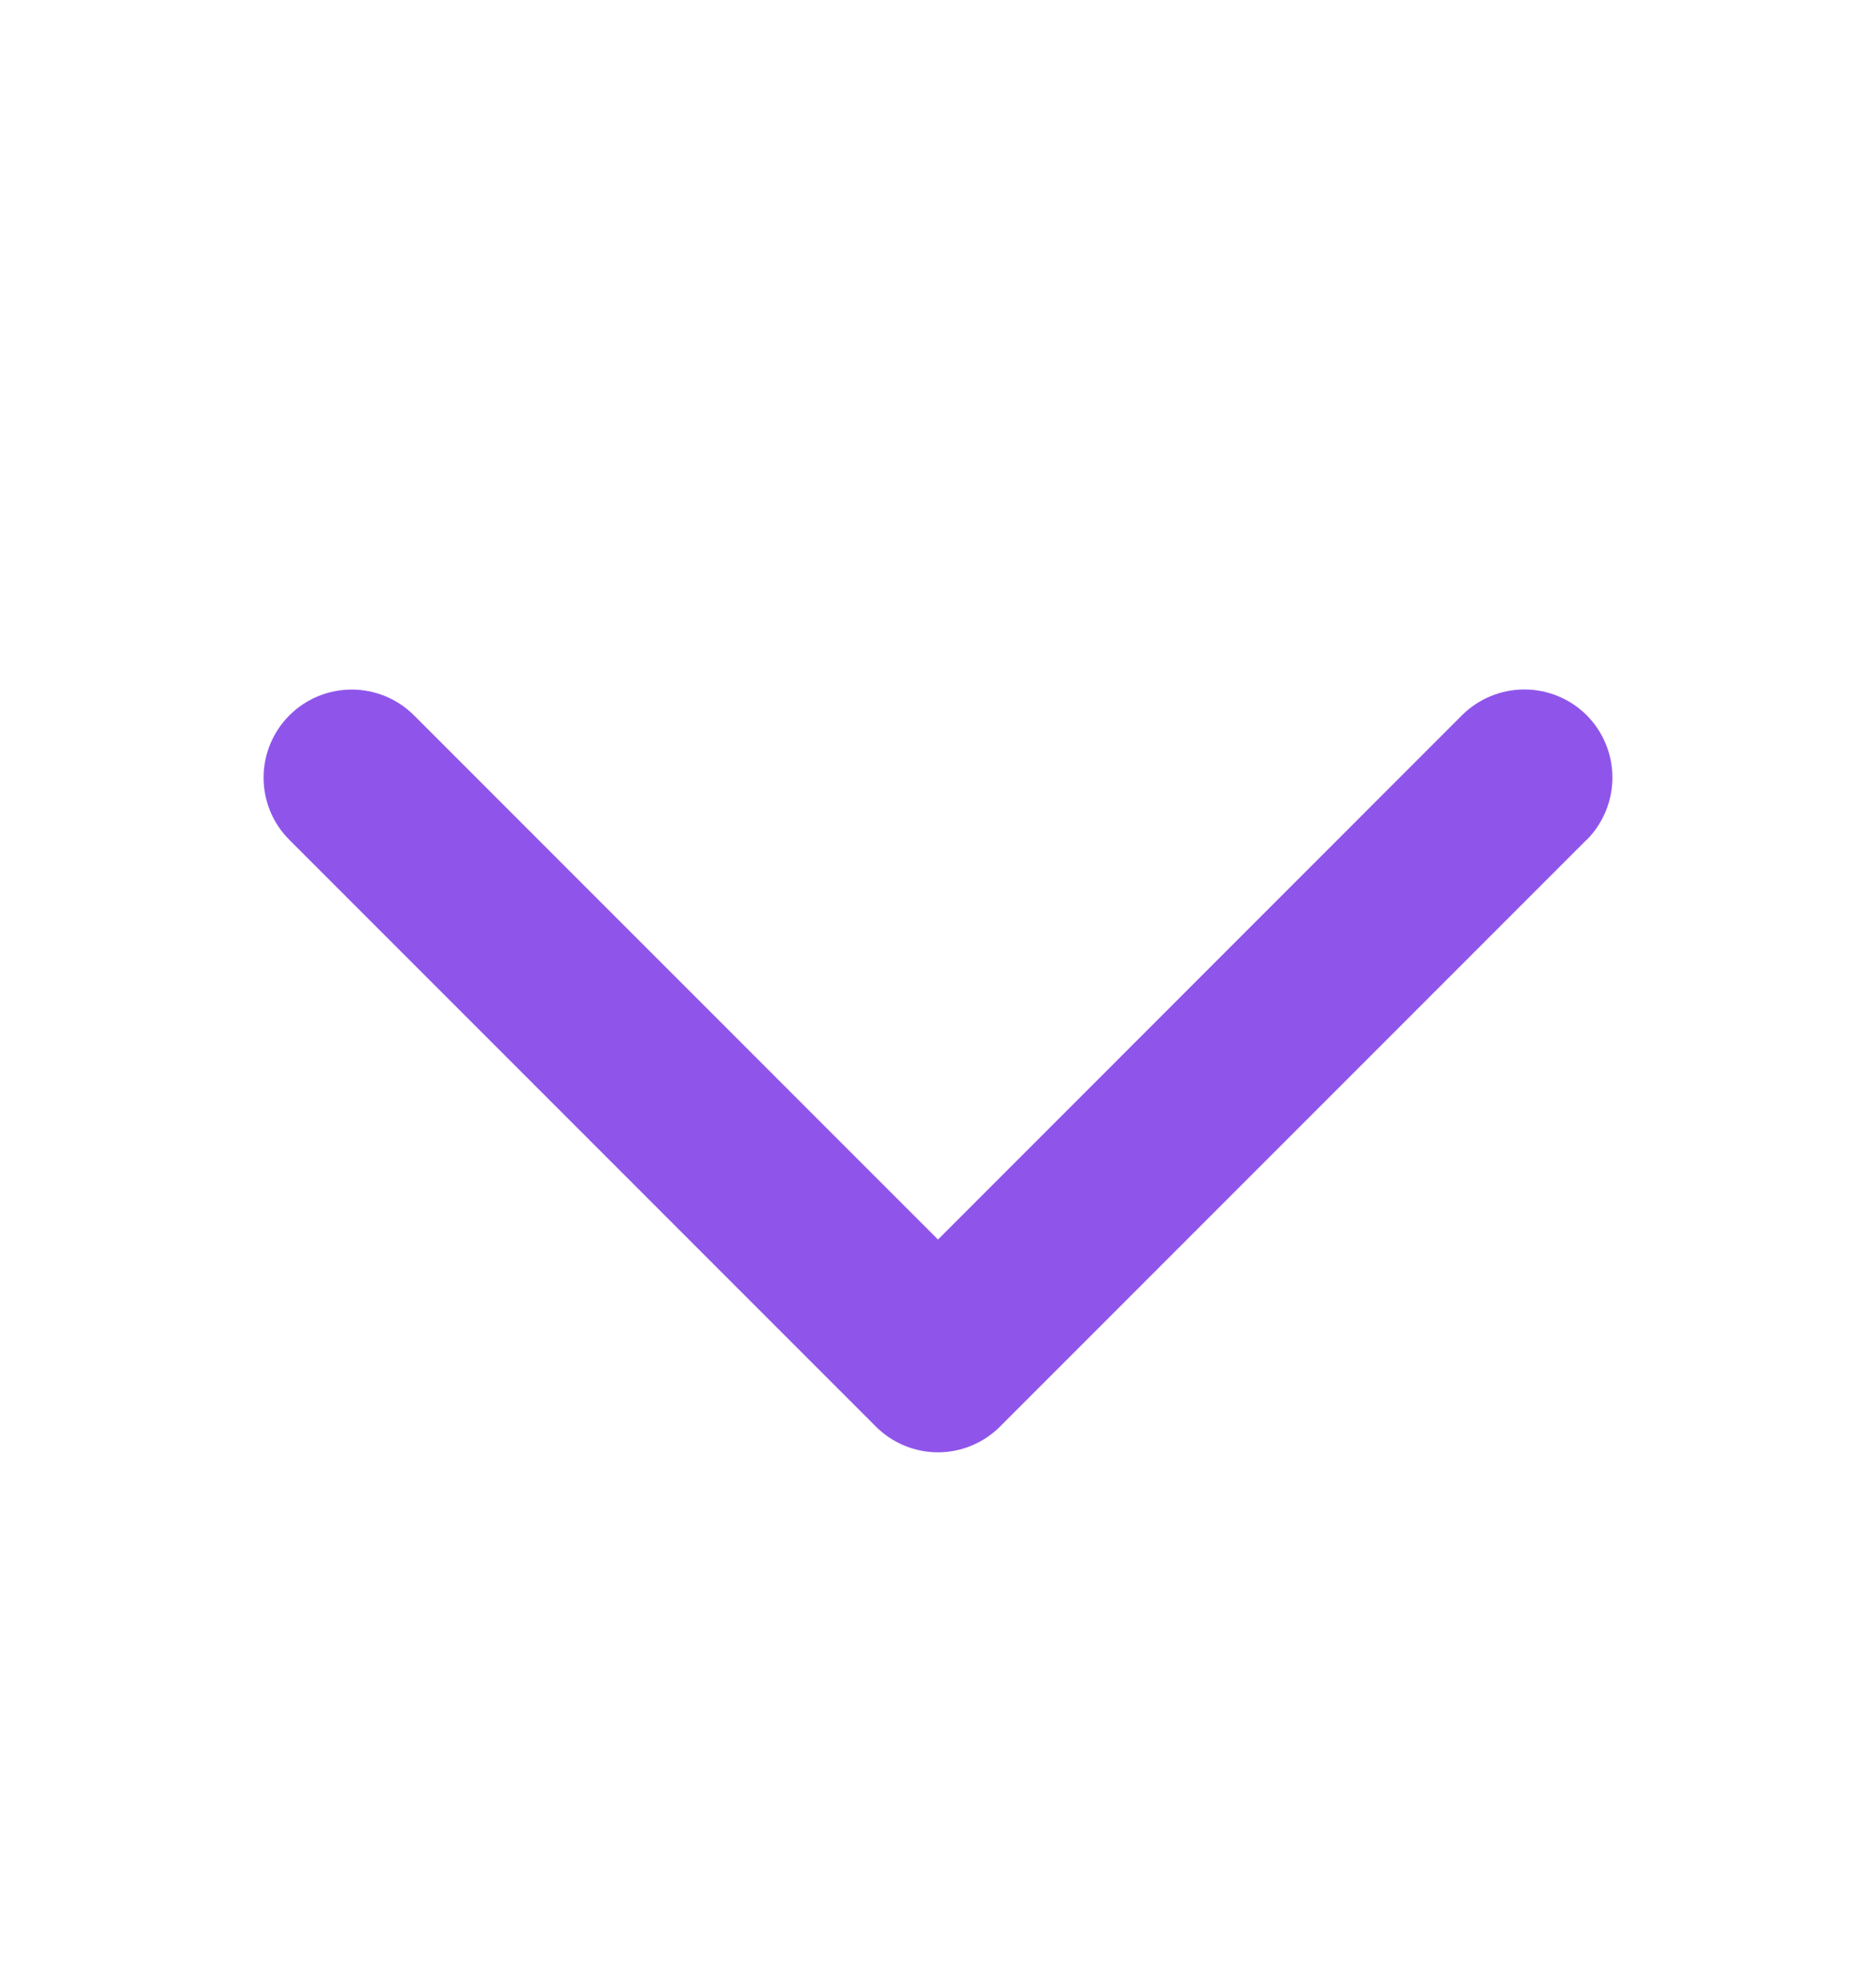 <svg width="18" height="19" viewBox="0 0 18 19" fill="none" xmlns="http://www.w3.org/2000/svg">
<path d="M15.222 8.056L9.597 13.681C9.519 13.76 9.426 13.822 9.323 13.865C9.221 13.908 9.111 13.93 9 13.93C8.888 13.93 8.778 13.908 8.676 13.865C8.573 13.822 8.48 13.76 8.402 13.681L2.777 8.056C2.618 7.898 2.529 7.683 2.529 7.459C2.529 7.235 2.618 7.02 2.777 6.861C2.935 6.703 3.15 6.614 3.375 6.614C3.599 6.614 3.814 6.703 3.972 6.861L9 11.889L14.028 6.86C14.187 6.702 14.402 6.613 14.626 6.613C14.85 6.613 15.065 6.702 15.224 6.86C15.382 7.019 15.471 7.234 15.471 7.458C15.471 7.682 15.382 7.897 15.224 8.056L15.222 8.056Z" fill="#8F55EA"/>
</svg>
